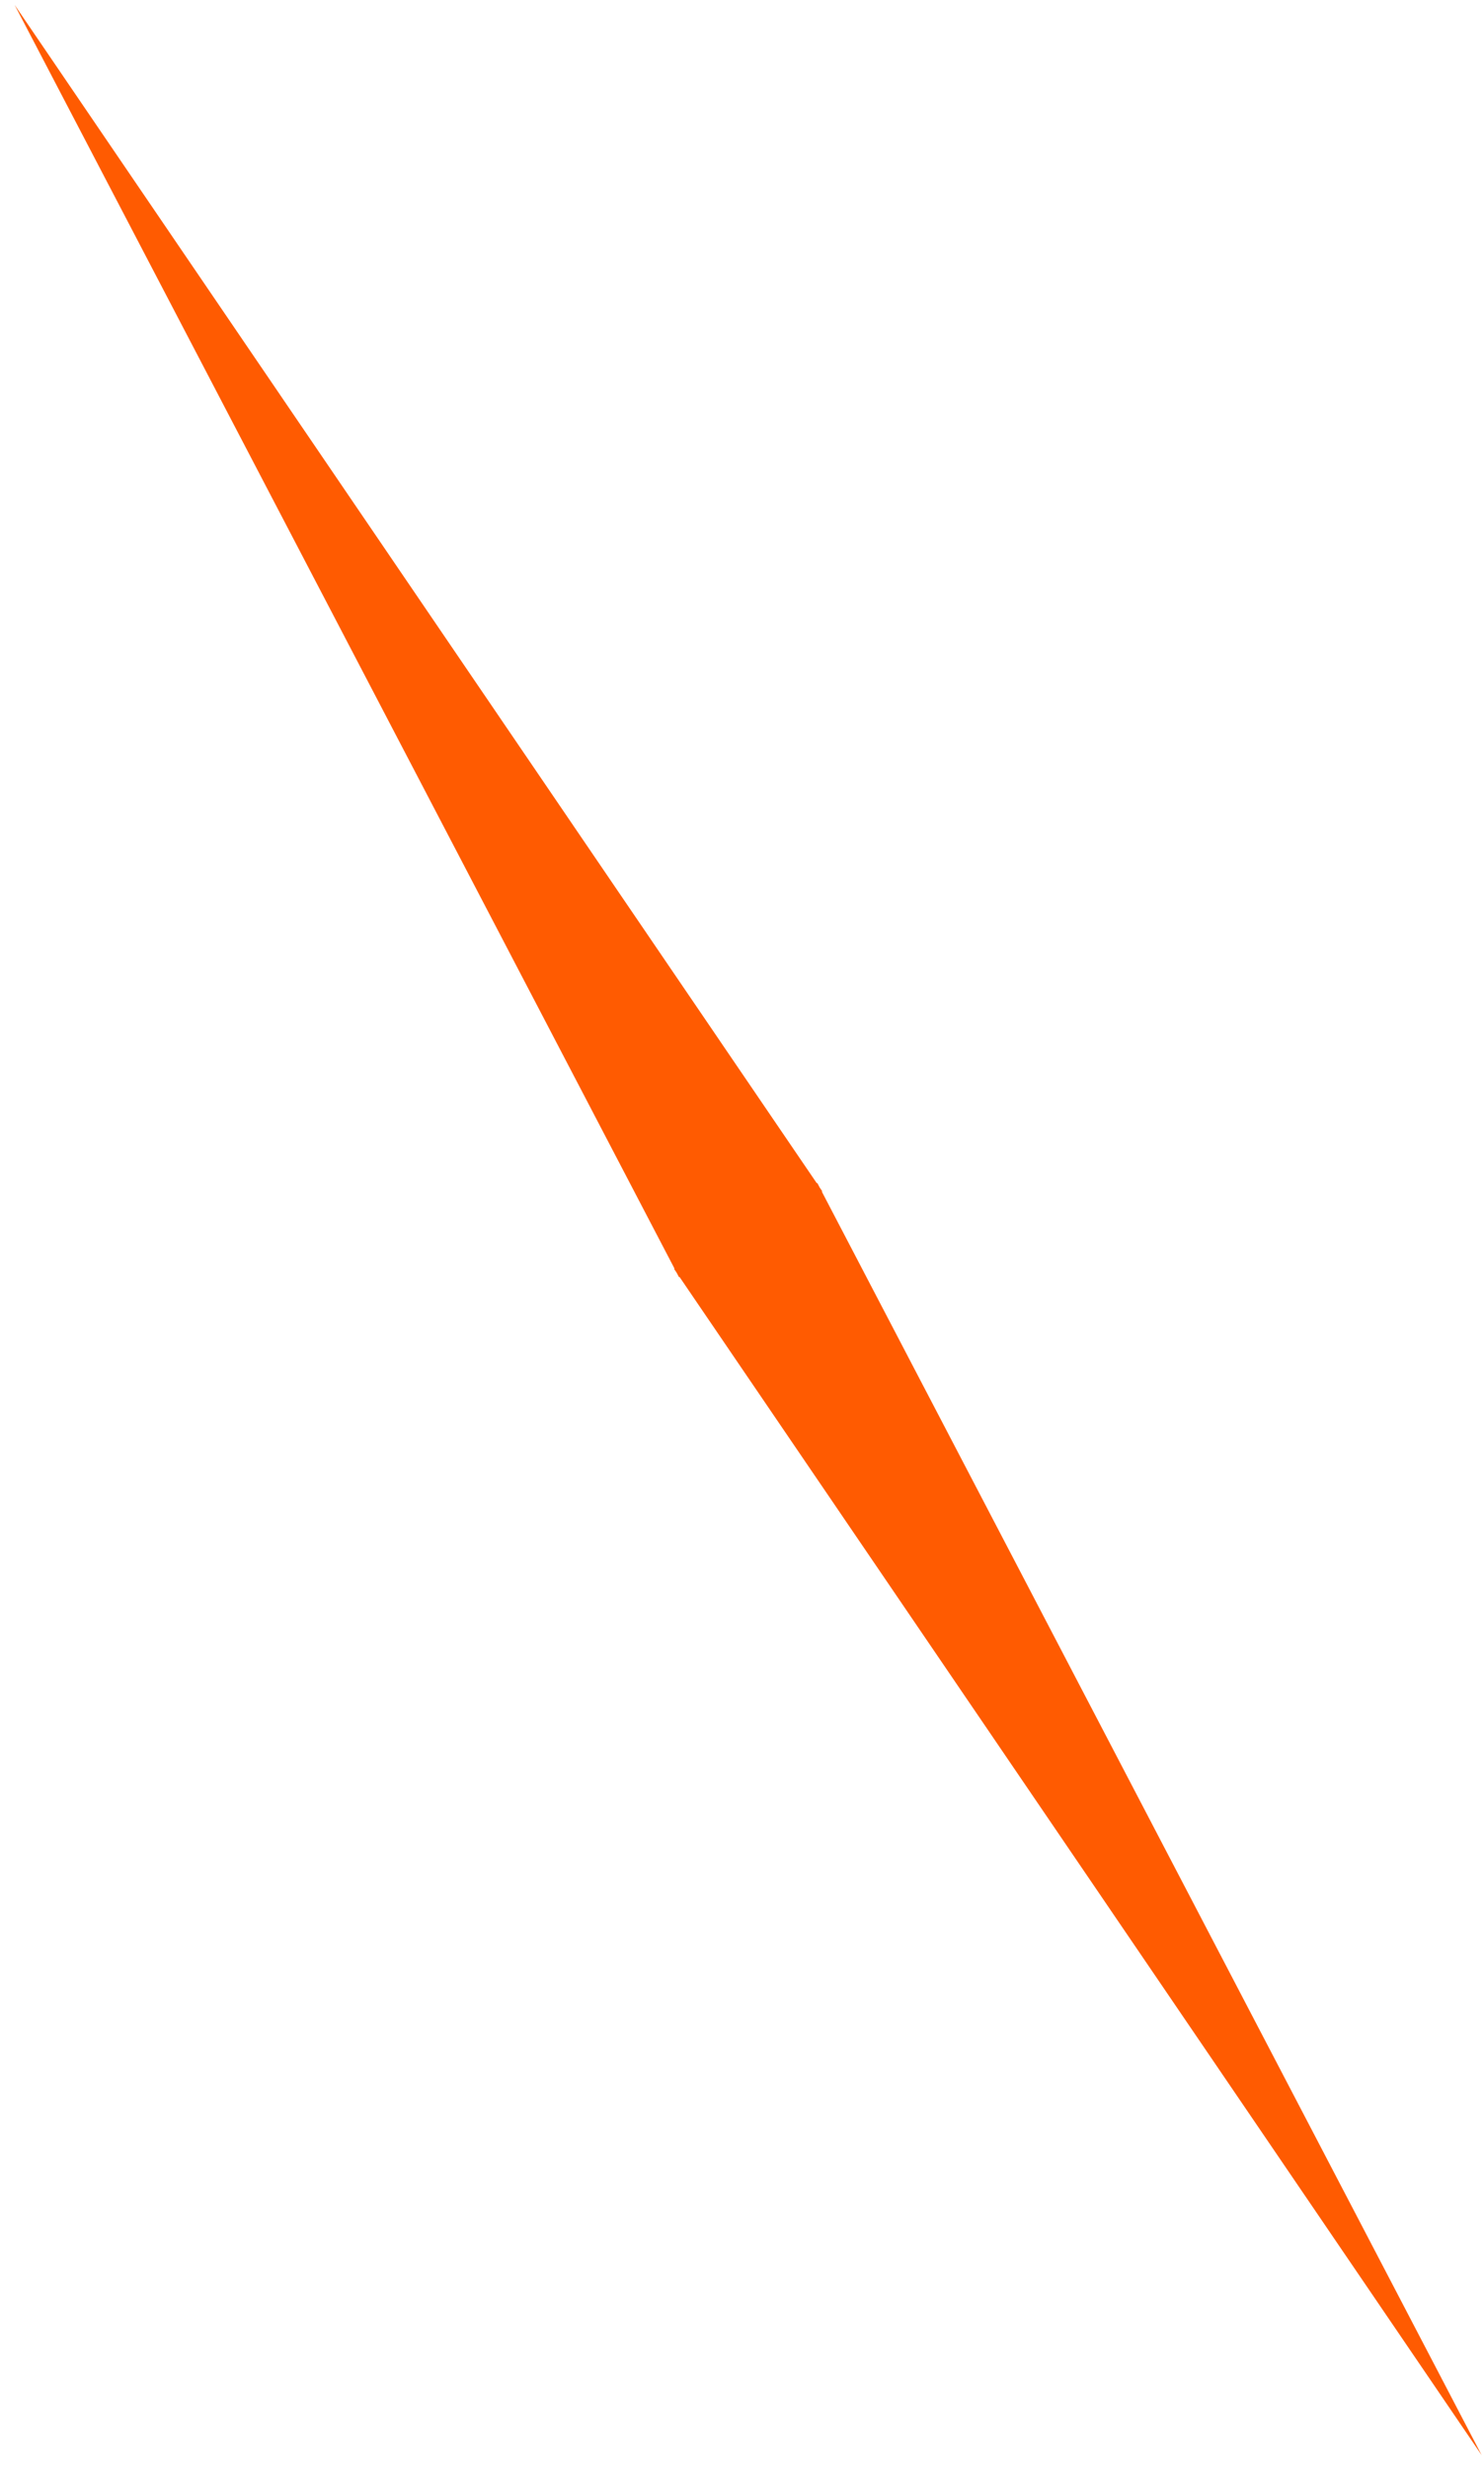 <svg width="77" height="128" viewBox="0 0 77 128" fill="none" xmlns="http://www.w3.org/2000/svg">
<path fill-rule="evenodd" clip-rule="evenodd" d="M42.383 61.348L0.76 0.256L34.999 65.772L34.975 65.786L35.111 65.986L35.231 66.215L35.257 66.2L76.88 127.291L42.64 61.776L42.664 61.761L42.528 61.562L42.408 61.332L42.383 61.348Z" fill="#FF5B01"/>
</svg>
